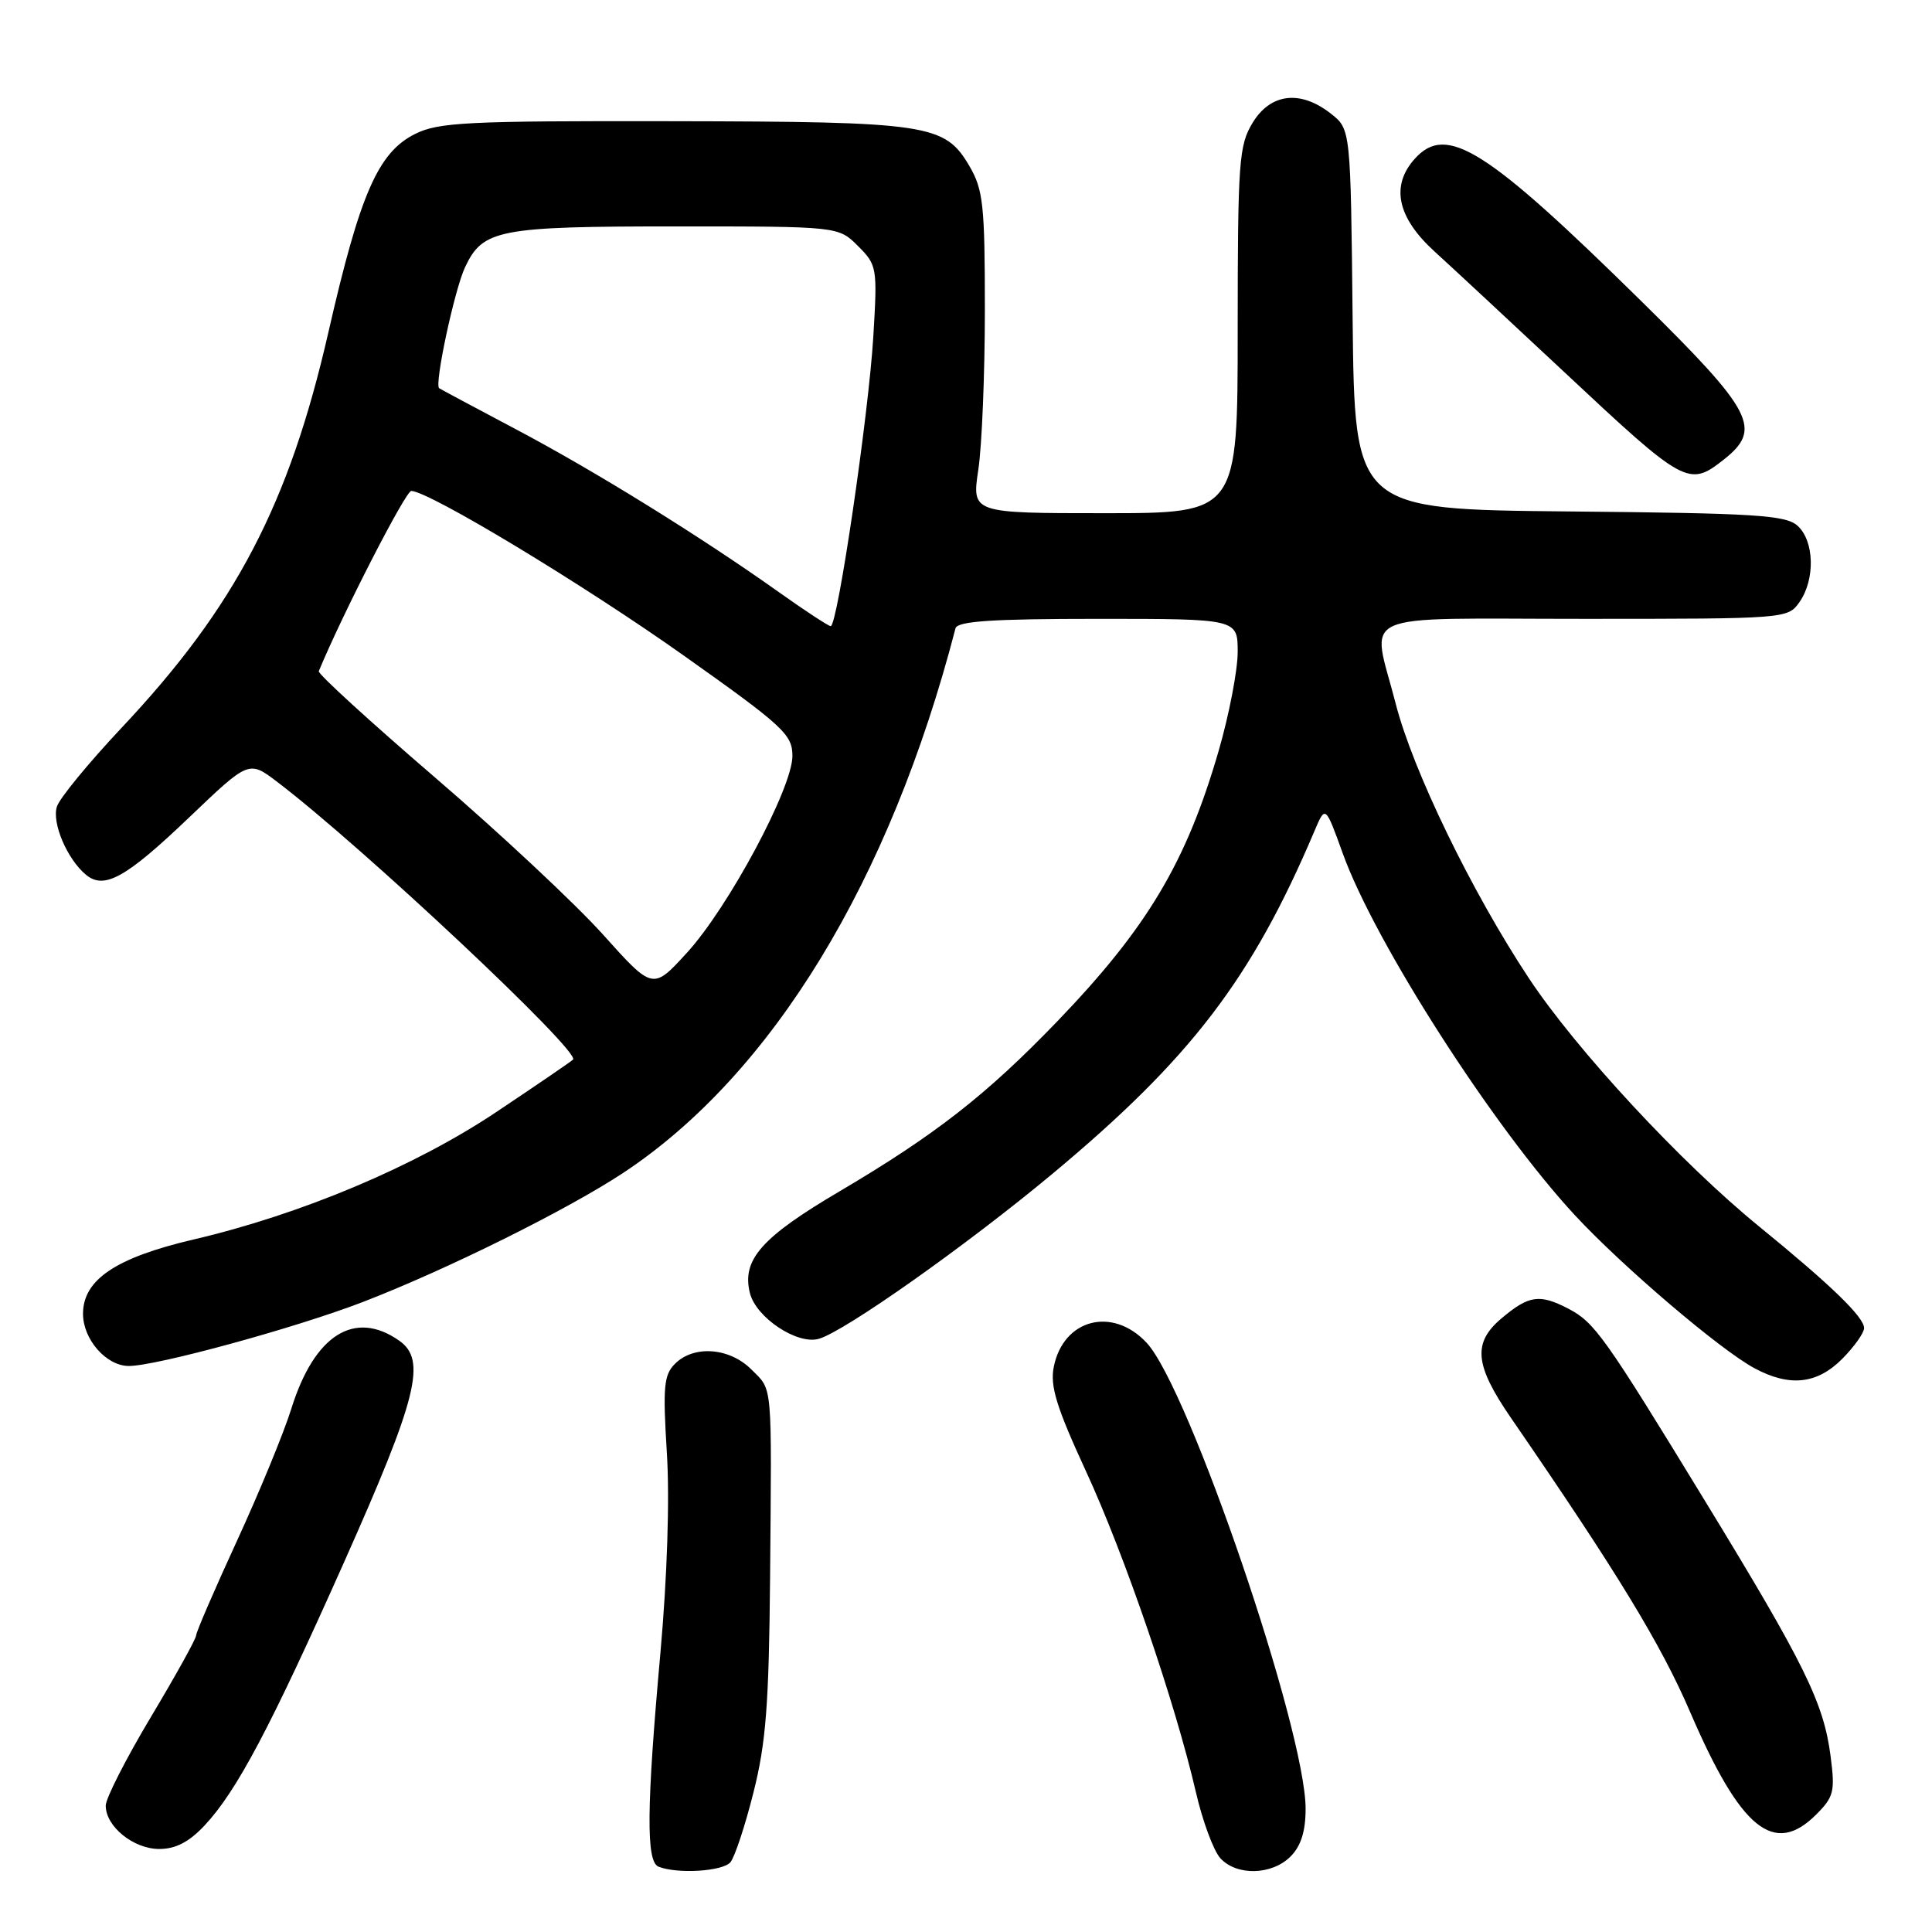 <?xml version="1.0" encoding="UTF-8" standalone="no"?>
<!DOCTYPE svg PUBLIC "-//W3C//DTD SVG 1.1//EN" "http://www.w3.org/Graphics/SVG/1.1/DTD/svg11.dtd" >
<svg xmlns="http://www.w3.org/2000/svg" xmlns:xlink="http://www.w3.org/1999/xlink" version="1.1" viewBox="0 0 256 256">
 <g >
 <path fill="currentColor"
d=" M 96.79 246.75 C 97.36 246.06 98.74 241.90 99.84 237.50 C 101.50 230.94 101.89 225.81 102.04 209.00 C 102.26 182.75 102.41 184.31 99.55 181.45 C 96.65 178.56 91.93 178.21 89.44 180.71 C 87.96 182.18 87.82 183.78 88.36 192.46 C 88.75 198.59 88.41 208.92 87.51 219.00 C 85.66 239.55 85.60 246.67 87.25 247.34 C 89.74 248.34 95.78 247.97 96.79 246.75 Z  M 171.00 246.00 C 172.38 244.62 173.00 242.67 173.00 239.67 C 173.00 229.26 157.53 183.91 151.93 177.92 C 147.41 173.08 140.90 174.77 139.63 181.12 C 139.12 183.66 139.99 186.47 143.88 194.91 C 149.00 205.98 155.71 225.58 158.46 237.46 C 159.34 241.29 160.80 245.22 161.69 246.21 C 163.84 248.59 168.52 248.48 171.00 246.00 Z  M 27.12 241.87 C 31.37 237.32 35.78 229.00 45.59 207.00 C 55.32 185.17 56.56 180.20 52.89 177.64 C 46.99 173.50 41.65 176.87 38.60 186.67 C 37.60 189.88 34.35 197.76 31.39 204.19 C 28.43 210.62 26.00 216.25 25.99 216.69 C 25.99 217.14 23.29 222.00 20.00 227.50 C 16.71 233.00 14.01 238.29 14.01 239.25 C 14.00 242.01 17.68 245.00 21.10 245.00 C 23.28 245.00 25.06 244.07 27.12 241.87 Z  M 240.66 240.43 C 243.00 238.09 243.17 237.37 242.56 232.68 C 241.64 225.62 239.13 220.51 226.02 199.04 C 212.58 177.02 211.30 175.22 207.80 173.40 C 204.00 171.43 202.59 171.63 198.98 174.67 C 195.11 177.92 195.38 180.85 200.19 187.85 C 214.31 208.38 220.09 217.87 223.96 226.87 C 230.66 242.43 235.08 246.01 240.66 240.43 Z  M 244.08 180.08 C 245.68 178.47 247.00 176.62 247.00 175.98 C 247.00 174.52 242.63 170.29 233.10 162.52 C 222.74 154.08 208.86 139.11 202.57 129.60 C 194.99 118.14 187.18 102.04 184.93 93.21 C 181.74 80.76 178.96 82.00 209.94 82.00 C 236.65 82.00 236.90 81.98 238.44 79.78 C 240.54 76.78 240.42 71.69 238.19 69.67 C 236.62 68.25 232.64 68.00 207.94 67.77 C 179.50 67.50 179.50 67.50 179.23 42.31 C 178.97 17.12 178.97 17.12 176.35 15.06 C 172.32 11.89 168.37 12.35 165.99 16.25 C 164.16 19.25 164.01 21.34 164.00 43.75 C 164.00 68.00 164.00 68.00 146.38 68.00 C 128.77 68.00 128.77 68.00 129.63 62.25 C 130.11 59.09 130.50 49.53 130.50 41.00 C 130.50 27.18 130.28 25.12 128.45 22.00 C 125.19 16.44 123.08 16.12 89.00 16.06 C 61.89 16.01 58.11 16.20 55.00 17.75 C 50.10 20.20 47.71 25.66 43.52 44.00 C 38.31 66.82 31.18 80.44 16.08 96.47 C 11.74 101.09 7.89 105.77 7.54 106.88 C 6.85 109.04 8.90 113.84 11.39 115.91 C 13.81 117.92 16.69 116.32 25.11 108.27 C 32.98 100.75 32.98 100.75 36.74 103.61 C 47.98 112.15 76.97 139.37 75.93 140.40 C 75.69 140.65 71.12 143.77 65.79 147.33 C 55.00 154.55 39.90 160.91 25.64 164.24 C 15.34 166.65 11.00 169.57 11.00 174.09 C 11.00 177.48 14.09 181.00 17.07 181.00 C 20.73 181.00 39.22 175.94 48.11 172.51 C 59.29 168.19 75.22 160.28 82.63 155.38 C 102.32 142.33 117.93 116.72 126.61 83.25 C 126.86 82.31 131.48 82.00 145.47 82.00 C 164.00 82.00 164.00 82.00 164.00 86.39 C 164.00 88.80 162.87 94.68 161.49 99.45 C 157.19 114.28 152.02 122.94 140.07 135.36 C 130.72 145.07 123.90 150.39 111.31 157.82 C 100.88 163.96 98.26 166.93 99.37 171.35 C 100.19 174.60 105.65 178.22 108.50 177.40 C 111.93 176.42 128.01 165.06 139.40 155.58 C 157.79 140.26 165.86 129.71 174.18 110.10 C 175.62 106.70 175.62 106.70 177.93 113.10 C 182.18 124.89 197.87 149.35 208.66 161.00 C 214.96 167.80 227.97 178.89 232.50 181.31 C 237.13 183.79 240.75 183.41 244.08 180.08 Z  M 228.37 60.93 C 233.55 56.85 232.38 54.58 217.56 39.98 C 196.91 19.66 191.69 16.37 187.49 21.01 C 184.24 24.60 185.12 28.80 190.08 33.32 C 192.51 35.53 200.30 42.78 207.40 49.42 C 223.22 64.23 223.77 64.54 228.37 60.93 Z  M 79.88 123.81 C 76.24 119.76 66.22 110.39 57.62 103.00 C 49.02 95.61 42.10 89.28 42.24 88.94 C 45.36 81.39 53.76 65.02 54.50 65.05 C 56.92 65.13 77.38 77.49 90.58 86.85 C 103.83 96.24 105.00 97.33 105.00 100.17 C 105.00 104.42 96.50 120.27 91.00 126.27 C 86.50 131.19 86.50 131.19 79.88 123.81 Z  M 103.20 78.46 C 92.80 71.07 78.79 62.39 68.34 56.87 C 62.93 54.01 58.36 51.56 58.19 51.44 C 57.53 50.96 60.23 38.35 61.63 35.39 C 63.98 30.40 66.07 30.00 89.59 30.00 C 111.09 30.00 111.09 30.00 113.69 32.60 C 116.21 35.12 116.27 35.46 115.72 44.58 C 115.10 54.94 110.97 83.02 110.07 82.97 C 109.76 82.95 106.66 80.92 103.20 78.46 Z "/>
</g>
</svg>